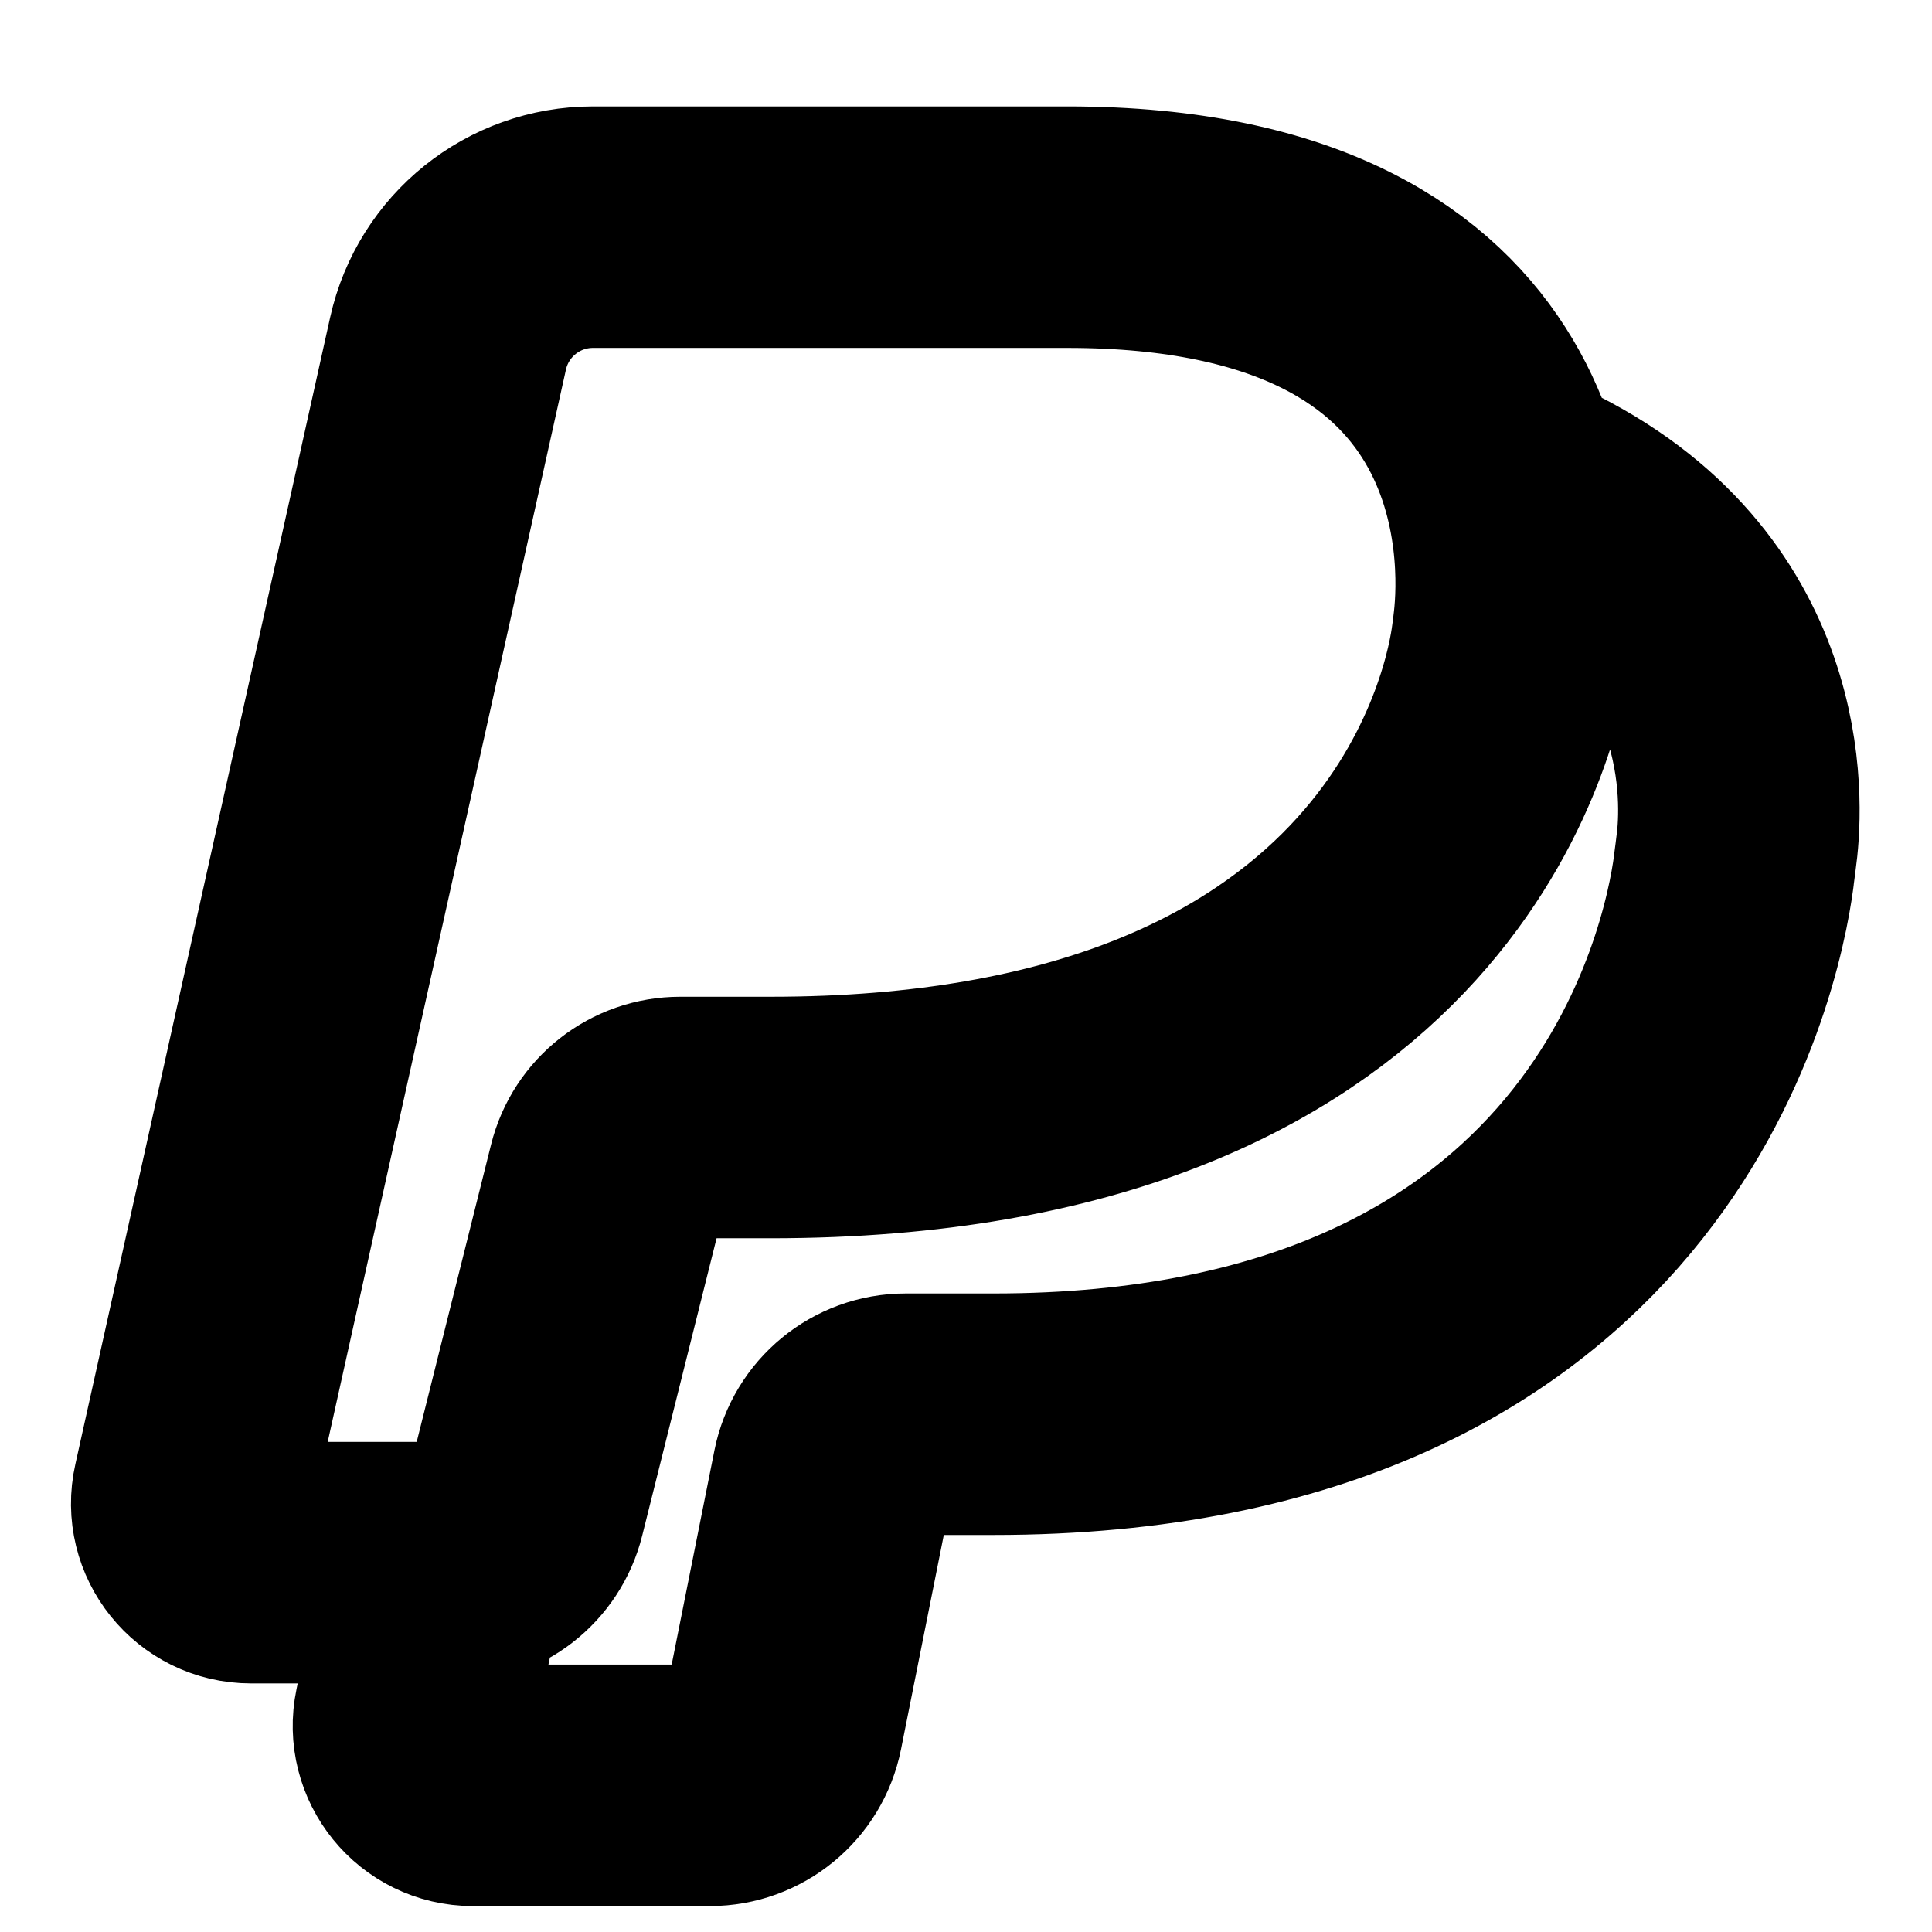 <svg
  width="12"
  height="12"
  viewBox="0 0 12 12"
  fill="none"
  xmlns="http://www.w3.org/2000/svg"
  data-fui-icon="true"
>
  <g clip-path="url(#clip0_882_251)">
    <path
      d="M2.773 9.706L2.576 10.644C2.528 10.873 2.703 11.089 2.937 11.089L4.409 11.089C4.628 11.089 4.818 10.934 4.861 10.718L5.173 9.155C5.216 8.94 5.405 8.784 5.625 8.784H6.169C10.128 8.784 10.695 5.958 10.768 5.417L10.768 5.414C10.776 5.356 10.783 5.299 10.79 5.24C10.826 4.899 10.85 3.653 9.395 3.039M2.814 9.706H1.559C1.324 9.706 1.148 9.488 1.2 9.258L2.783 2.133C2.877 1.711 3.251 1.411 3.683 1.411H6.63C9.536 1.411 9.45 3.468 9.404 3.876C9.399 3.923 9.393 3.969 9.386 4.016C9.318 4.467 8.765 6.941 4.787 6.941H4.225C4.013 6.941 3.829 7.085 3.778 7.29L3.261 9.357C3.21 9.562 3.025 9.706 2.814 9.706Z"
      stroke="currentColor"
      stroke-width="1.5"
      stroke-linecap="round"
      stroke-linejoin="round"
    />
  </g>
  <defs>
    <clipPath id="clip0_882_251">
      <path fill="currentColor" d="M0 0H12V12H0z" />
    </clipPath>
  </defs>
</svg>
